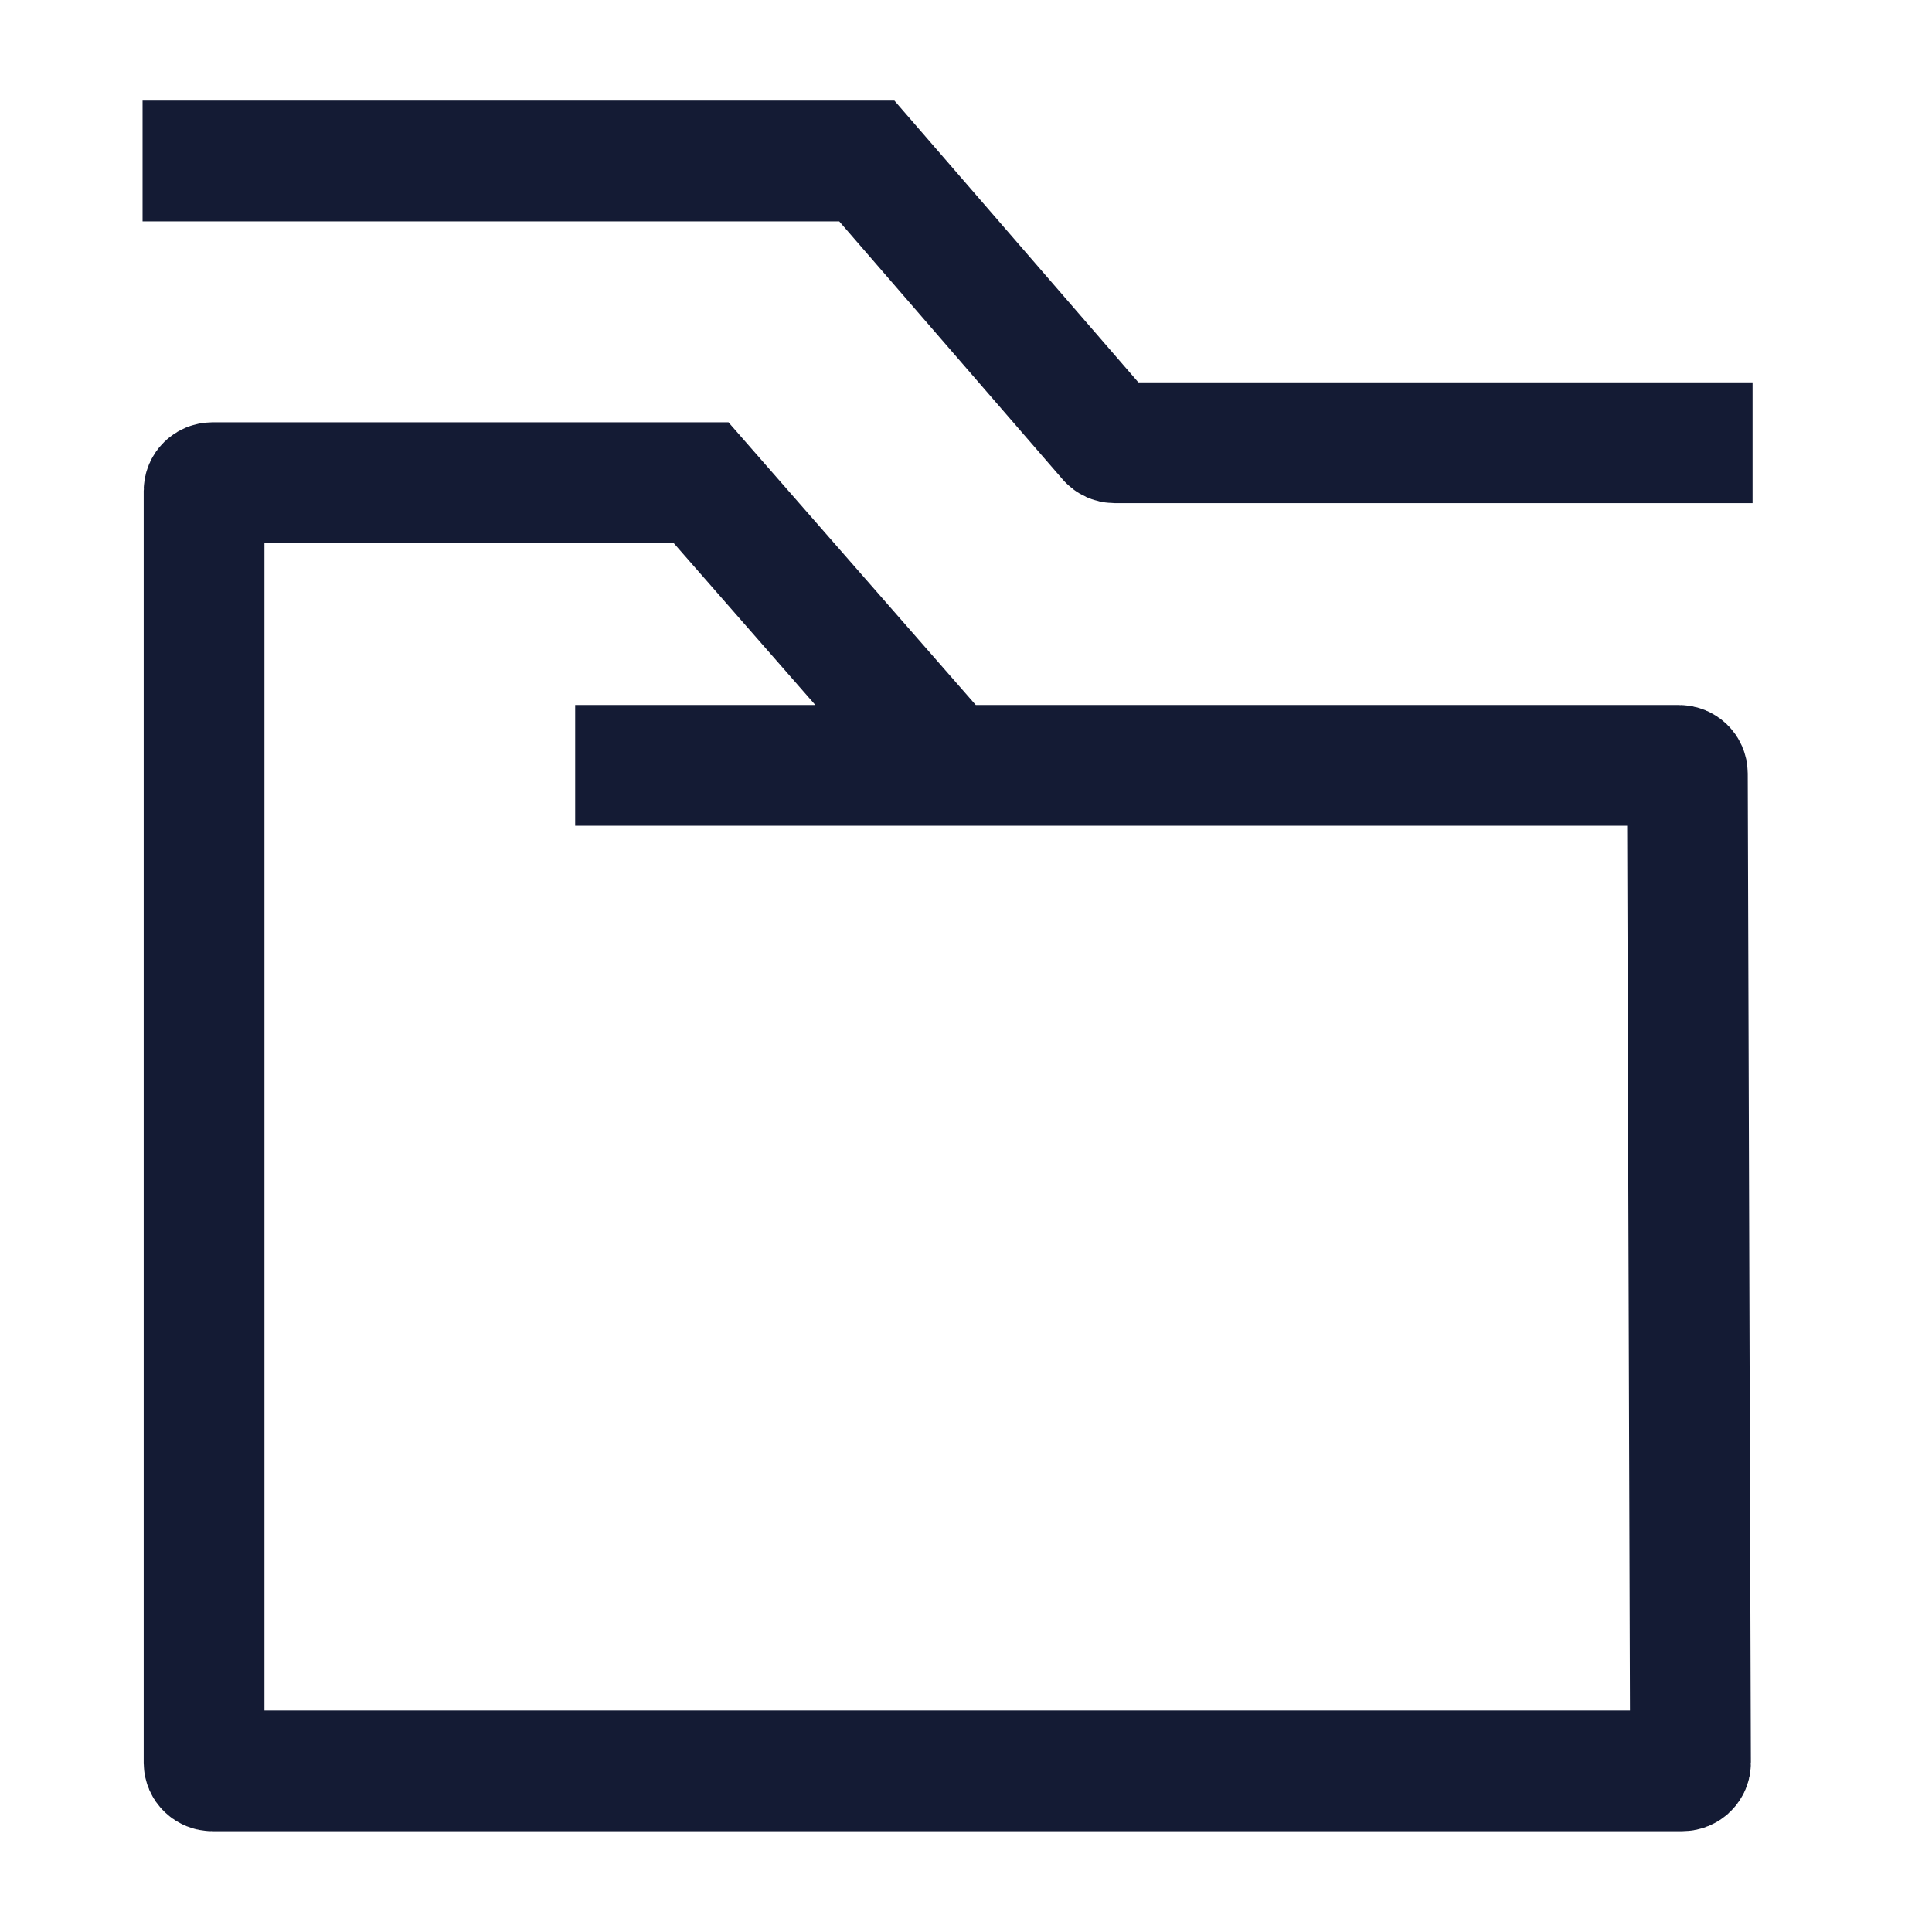 <svg width="24" height="24" viewBox="0 0 24 24" fill="none" xmlns="http://www.w3.org/2000/svg">
<path d="M7.145 9.508H20.859C20.915 9.508 20.961 9.553 20.961 9.608L21 21.898C21.001 21.953 20.955 21.998 20.898 21.998H2.638C2.581 21.998 2.535 21.954 2.535 21.898L2.535 6.096C2.535 6.041 2.581 5.996 2.638 5.996H8.709L11.781 9.508" stroke="#141B34" stroke-width="1.5"/>
<path d="M1.771 2H10.768L13.768 5.465C13.787 5.487 13.816 5.5 13.846 5.5H21.771" stroke="#141B34" stroke-width="1.5"/>
</svg>
